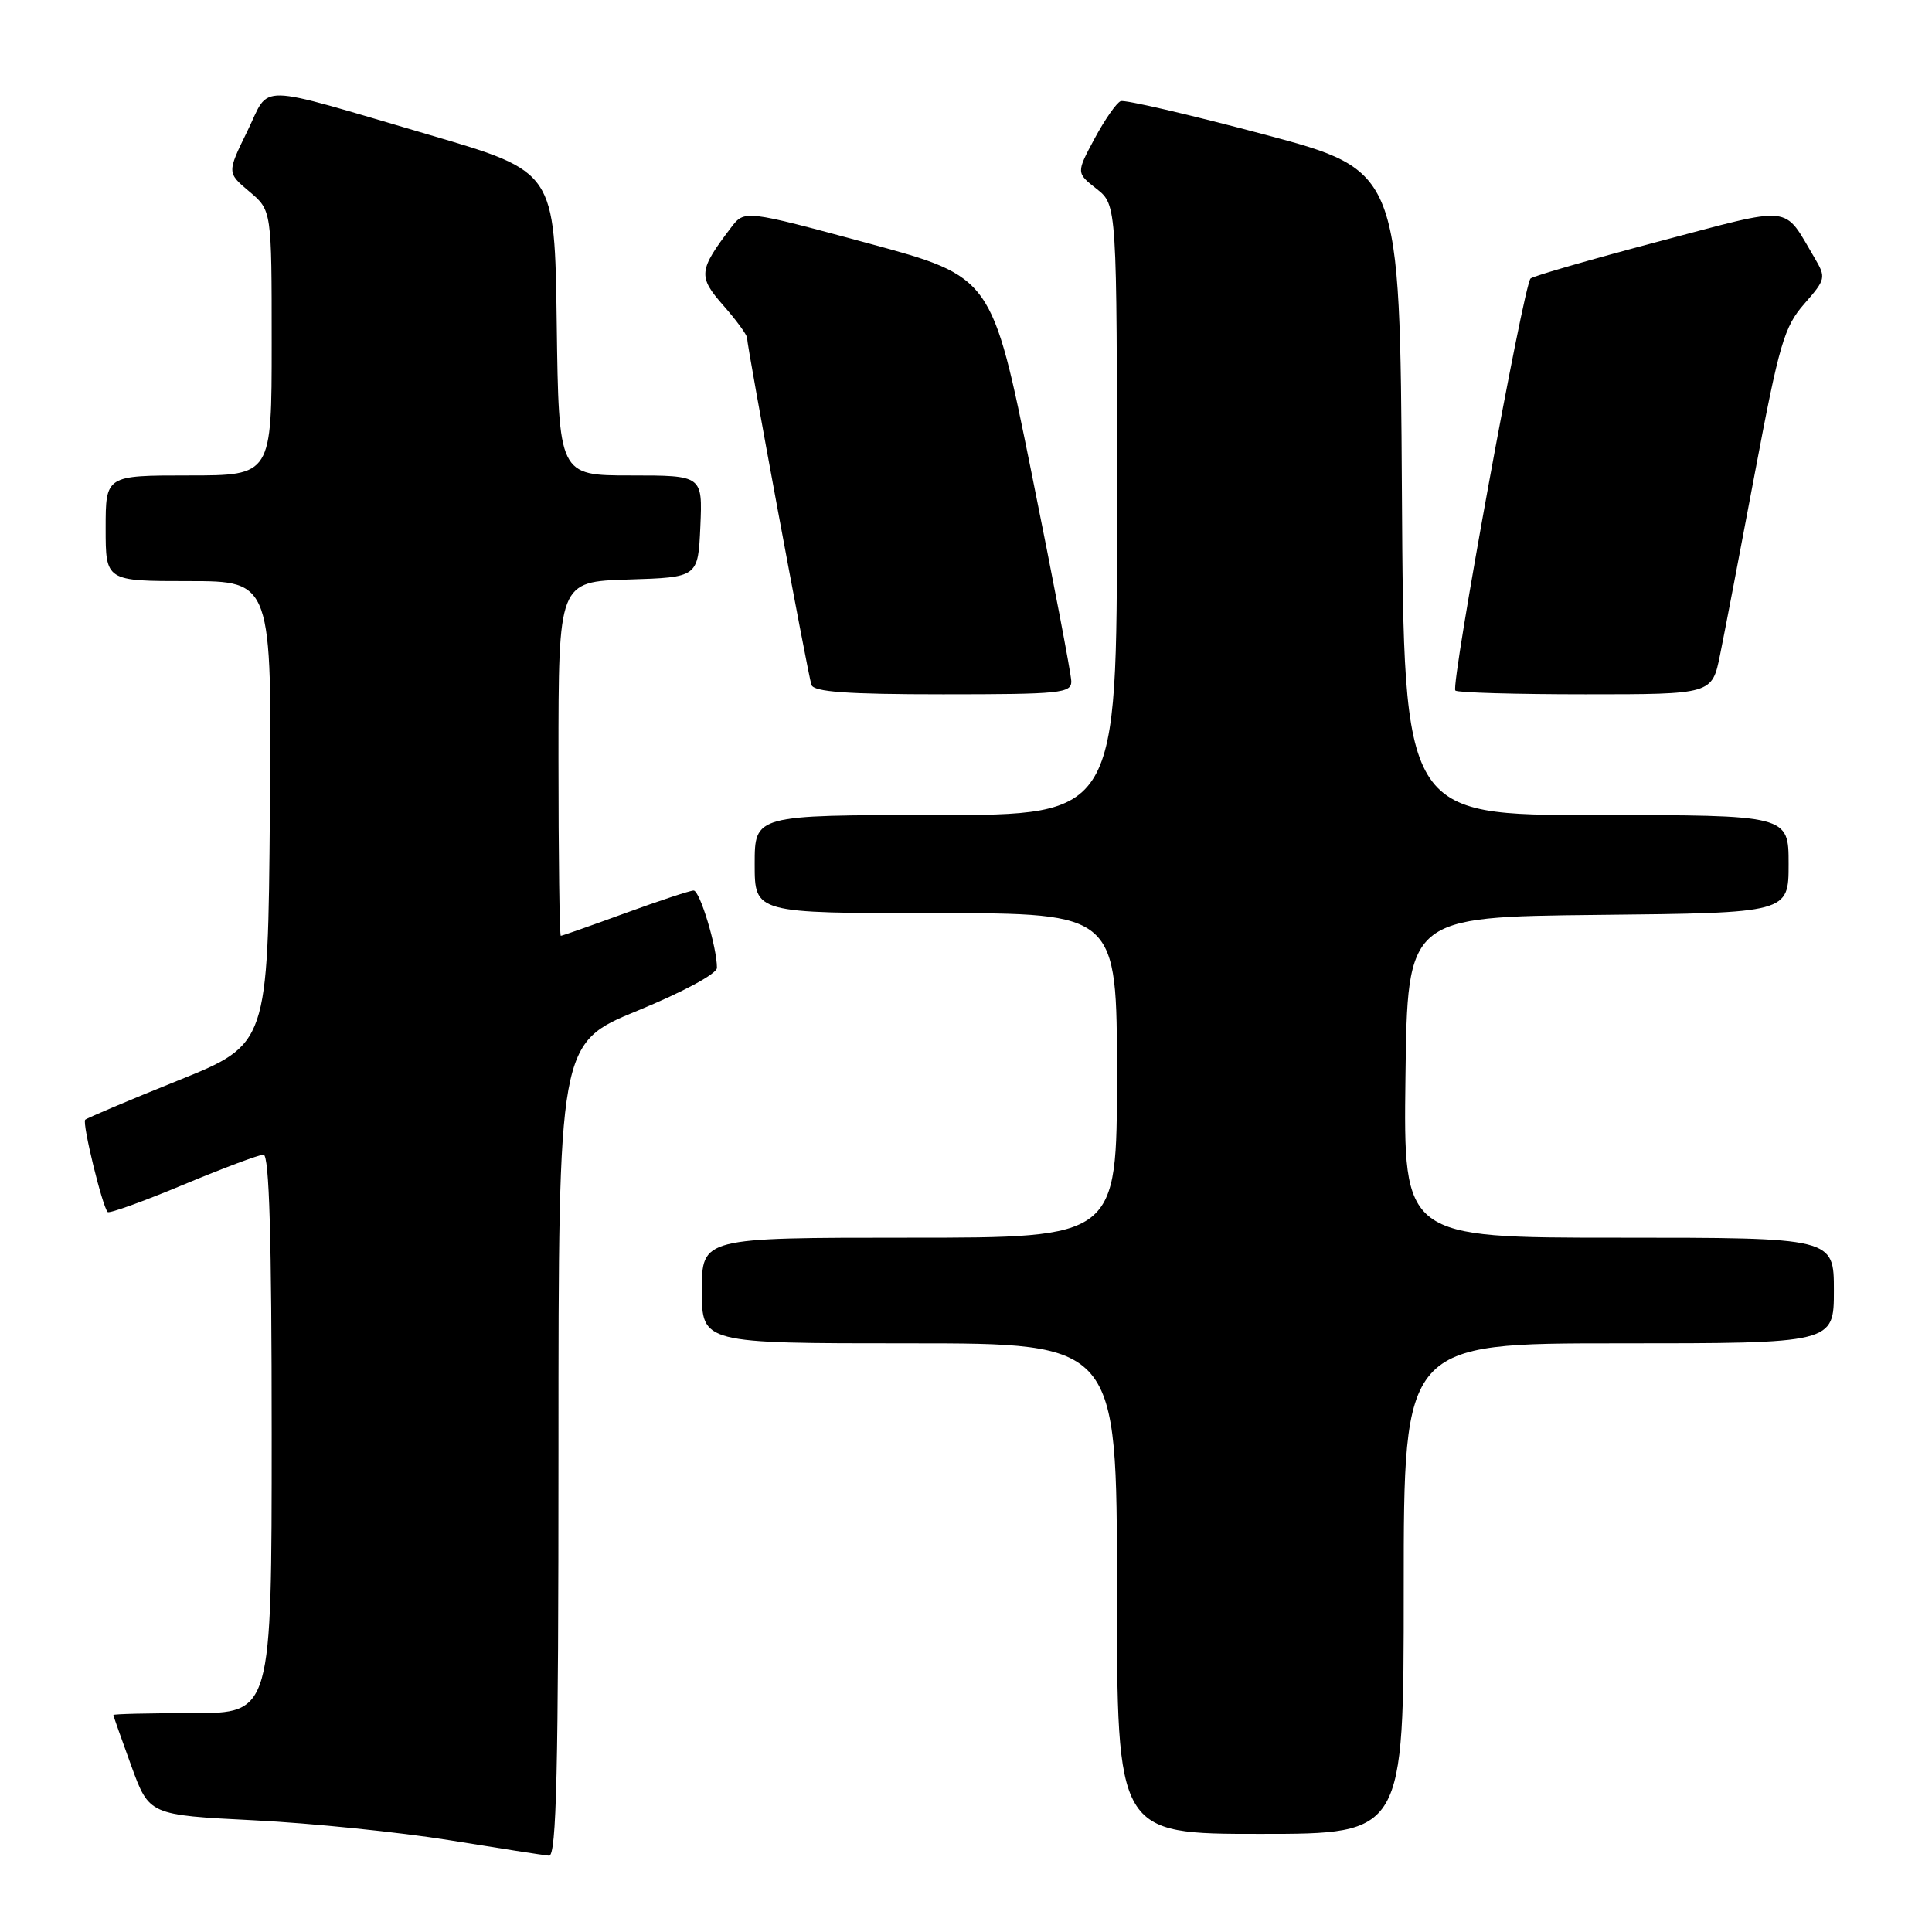 <?xml version="1.0" encoding="UTF-8" standalone="no"?>
<!DOCTYPE svg PUBLIC "-//W3C//DTD SVG 1.1//EN" "http://www.w3.org/Graphics/SVG/1.1/DTD/svg11.dtd" >
<svg xmlns="http://www.w3.org/2000/svg" xmlns:xlink="http://www.w3.org/1999/xlink" version="1.1" viewBox="0 0 256 256">
 <g >
 <path fill="currentColor"
d=" M 74.00 192.11 C 74.00 138.22 74.00 138.22 84.50 133.91 C 90.54 131.43 95.00 129.02 95.00 128.24 C 95.00 125.50 92.74 118.00 91.91 118.00 C 91.44 118.00 87.36 119.35 82.84 121.00 C 78.32 122.65 74.48 124.00 74.31 124.00 C 74.14 124.00 74.00 113.44 74.00 100.54 C 74.00 77.08 74.00 77.08 83.25 76.79 C 92.50 76.50 92.50 76.50 92.80 69.75 C 93.09 63.00 93.09 63.00 83.57 63.00 C 74.04 63.00 74.04 63.00 73.77 42.87 C 73.50 22.74 73.50 22.74 57.00 17.90 C 33.32 10.96 35.90 11.01 32.76 17.41 C 30.08 22.89 30.08 22.89 33.04 25.38 C 36.00 27.87 36.00 27.87 36.00 45.44 C 36.00 63.00 36.00 63.00 25.00 63.00 C 14.00 63.00 14.00 63.00 14.00 70.00 C 14.00 77.00 14.00 77.00 25.01 77.00 C 36.03 77.00 36.03 77.00 35.76 107.68 C 35.50 138.37 35.50 138.37 23.60 143.17 C 17.06 145.80 11.52 148.15 11.29 148.37 C 10.86 148.80 13.56 159.89 14.27 160.60 C 14.49 160.82 18.98 159.20 24.25 157.00 C 29.52 154.80 34.32 153.00 34.92 153.00 C 35.68 153.00 36.00 164.08 36.00 190.00 C 36.00 227.00 36.00 227.00 25.50 227.00 C 19.72 227.00 15.01 227.11 15.02 227.25 C 15.03 227.39 16.10 230.43 17.40 234.00 C 19.77 240.50 19.77 240.50 33.64 241.20 C 41.26 241.58 52.90 242.77 59.50 243.83 C 66.10 244.90 72.06 245.83 72.75 245.89 C 73.74 245.98 74.00 234.62 74.00 192.11 Z  M 186.00 210.50 C 186.00 178.00 186.00 178.00 214.50 178.00 C 243.00 178.00 243.00 178.00 243.00 171.00 C 243.00 164.00 243.00 164.00 214.48 164.00 C 185.96 164.00 185.96 164.00 186.23 142.75 C 186.50 121.50 186.50 121.50 211.75 121.23 C 237.00 120.97 237.00 120.97 237.00 114.48 C 237.00 108.00 237.00 108.00 211.51 108.00 C 186.02 108.00 186.02 108.00 185.76 65.30 C 185.50 22.61 185.50 22.61 167.50 17.81 C 157.60 15.18 149.05 13.19 148.50 13.40 C 147.95 13.61 146.40 15.83 145.05 18.34 C 142.60 22.90 142.60 22.90 145.30 25.02 C 148.00 27.15 148.00 27.15 148.00 67.57 C 148.00 108.00 148.00 108.00 124.00 108.00 C 100.00 108.00 100.00 108.00 100.00 114.50 C 100.00 121.00 100.00 121.00 124.00 121.00 C 148.00 121.00 148.00 121.00 148.00 142.50 C 148.00 164.00 148.00 164.00 120.50 164.00 C 93.00 164.00 93.00 164.00 93.00 171.00 C 93.00 178.00 93.00 178.00 120.50 178.00 C 148.00 178.00 148.00 178.00 148.00 210.50 C 148.00 243.00 148.00 243.00 167.00 243.00 C 186.00 243.00 186.00 243.00 186.00 210.50 Z  M 141.95 90.25 C 141.93 89.29 139.55 76.84 136.67 62.59 C 131.44 36.68 131.44 36.68 115.05 32.24 C 98.66 27.81 98.66 27.81 96.87 30.15 C 92.55 35.84 92.47 36.64 95.86 40.49 C 97.59 42.46 99.00 44.39 98.99 44.78 C 98.98 45.88 107.04 89.32 107.52 90.75 C 107.83 91.68 112.23 92.00 124.97 92.00 C 140.54 92.00 142.00 91.85 141.95 90.25 Z  M 227.92 86.75 C 228.51 83.86 230.59 72.98 232.55 62.57 C 235.75 45.58 236.42 43.29 239.08 40.26 C 241.93 37.01 241.98 36.78 240.45 34.19 C 236.21 27.04 237.90 27.22 219.78 32.00 C 210.83 34.37 203.19 36.57 202.81 36.90 C 201.90 37.69 192.19 90.86 192.84 91.50 C 193.11 91.78 200.88 92.00 210.10 92.00 C 226.86 92.00 226.86 92.00 227.92 86.75 Z "/>
</g>
</svg>